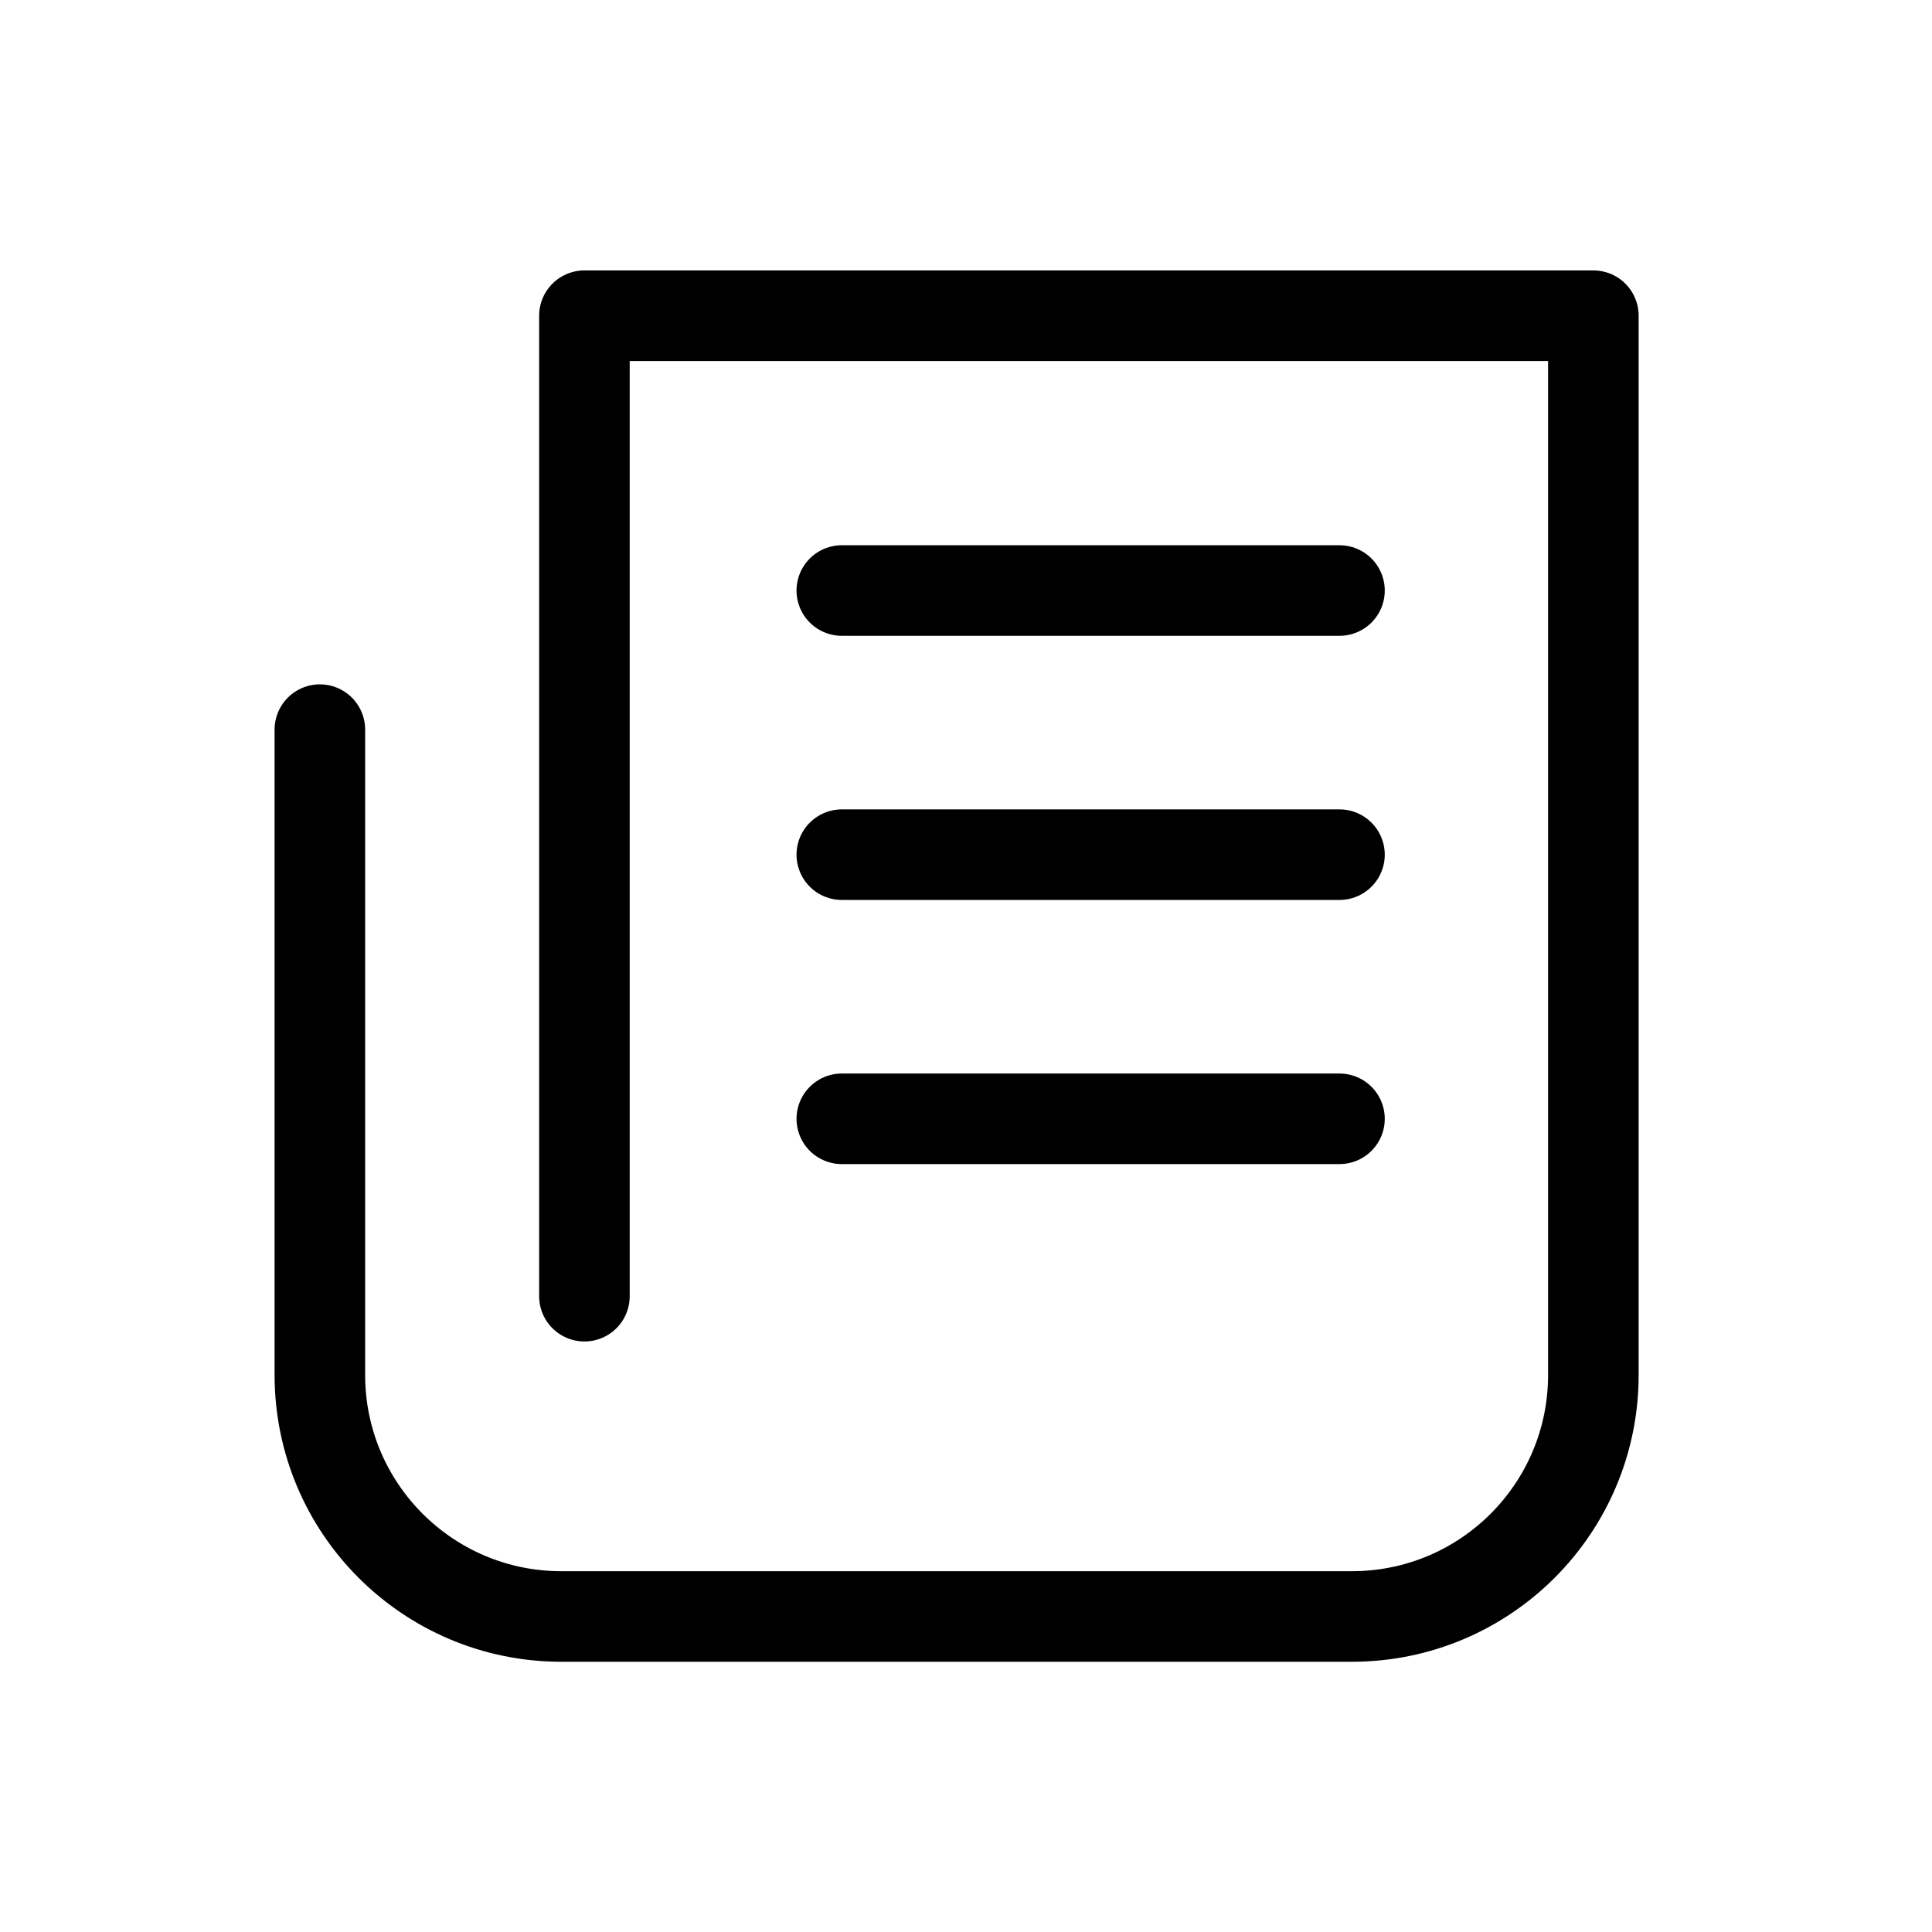 <svg width="32" height="32" viewBox="0 0 32 32" fill="none" xmlns="http://www.w3.org/2000/svg">
<path d="M9.68 21.469V5.229H26.391V22.774C26.391 24.984 24.601 26.774 22.391 26.774H9.298C7.089 26.774 5.298 24.984 5.298 22.774V12.085M13.943 9.781H22.186M13.943 14.156H22.186M13.943 18.531H22.186" stroke="black" stroke-width="1.5" stroke-miterlimit="10" stroke-linecap="round" stroke-linejoin="round"/>
</svg>